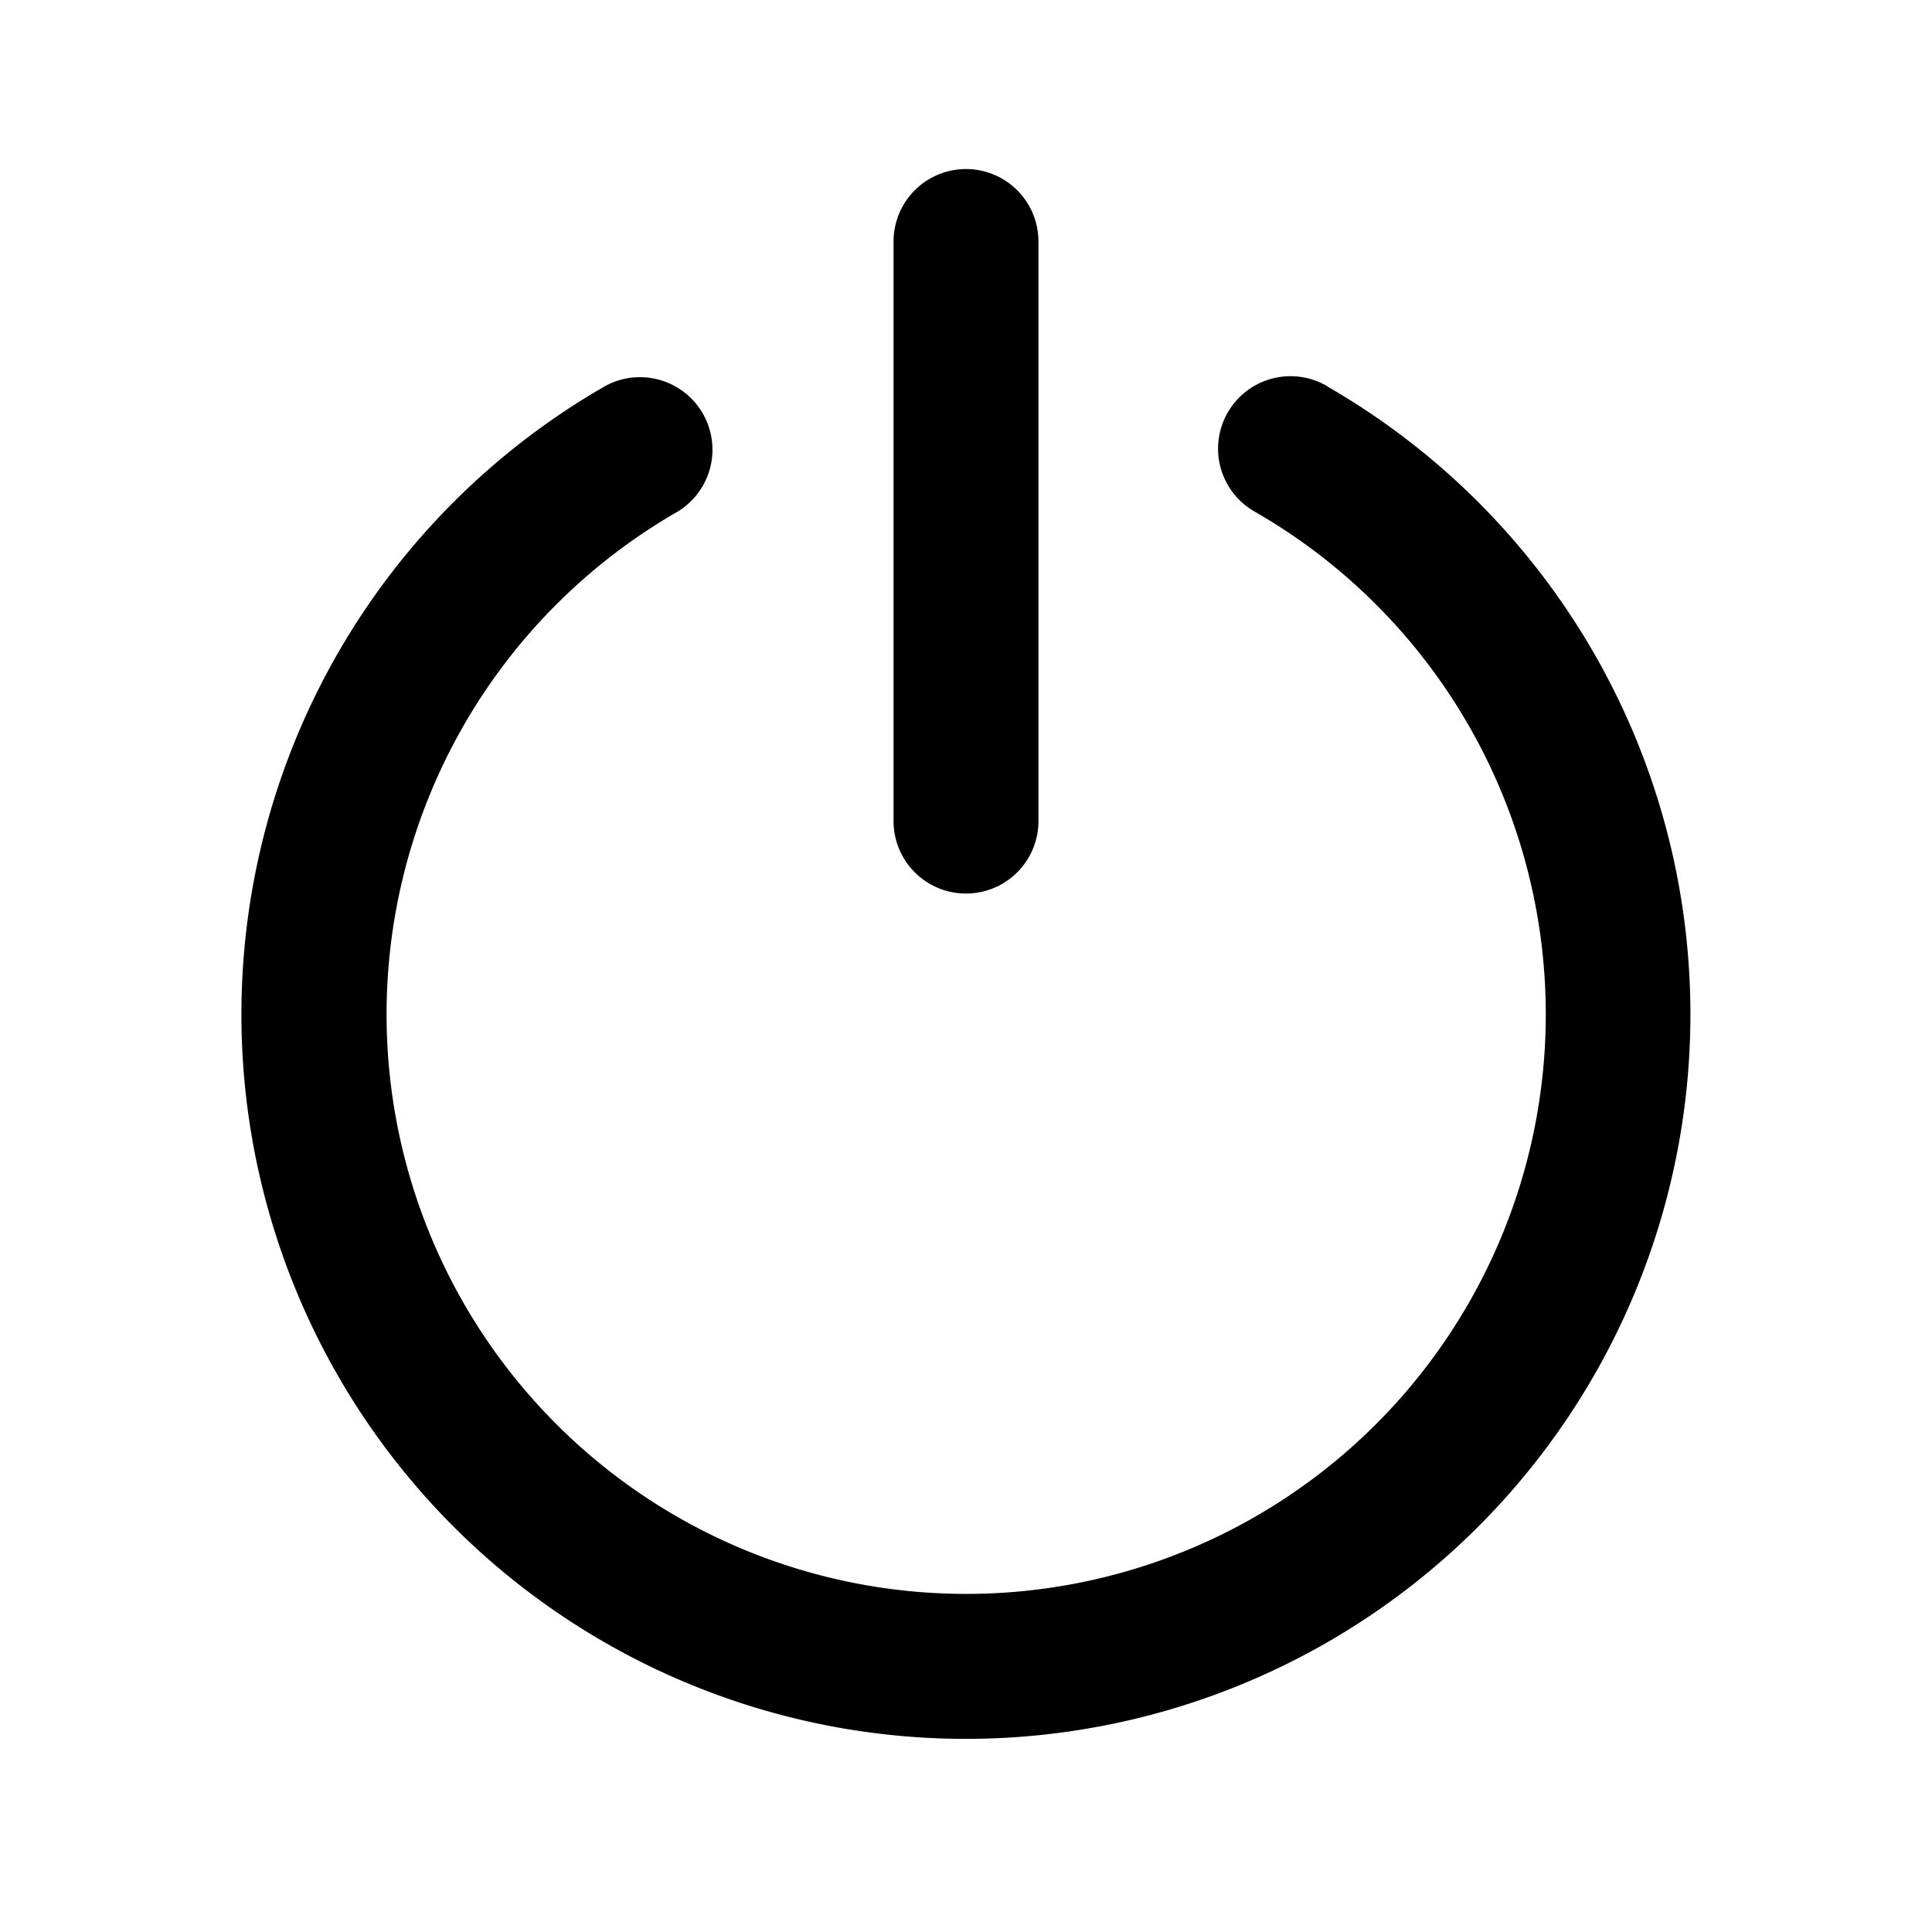 <svg xmlns="http://www.w3.org/2000/svg" xmlns:xlink="http://www.w3.org/1999/xlink" viewBox="0 0 20 20"><path d="M10.75 2.5a.75.75 0 0 0-1.5 0v6a.75.75 0 0 0 1.5 0zM13.743 4a.75.75 0 1 0-.748 1.3A6 6 0 1 1 7 5.305a.75.75 0 1 0-.75-1.3 7.5 7.5 0 1 0 7.493-.003z" fill="currentColor"/></svg>